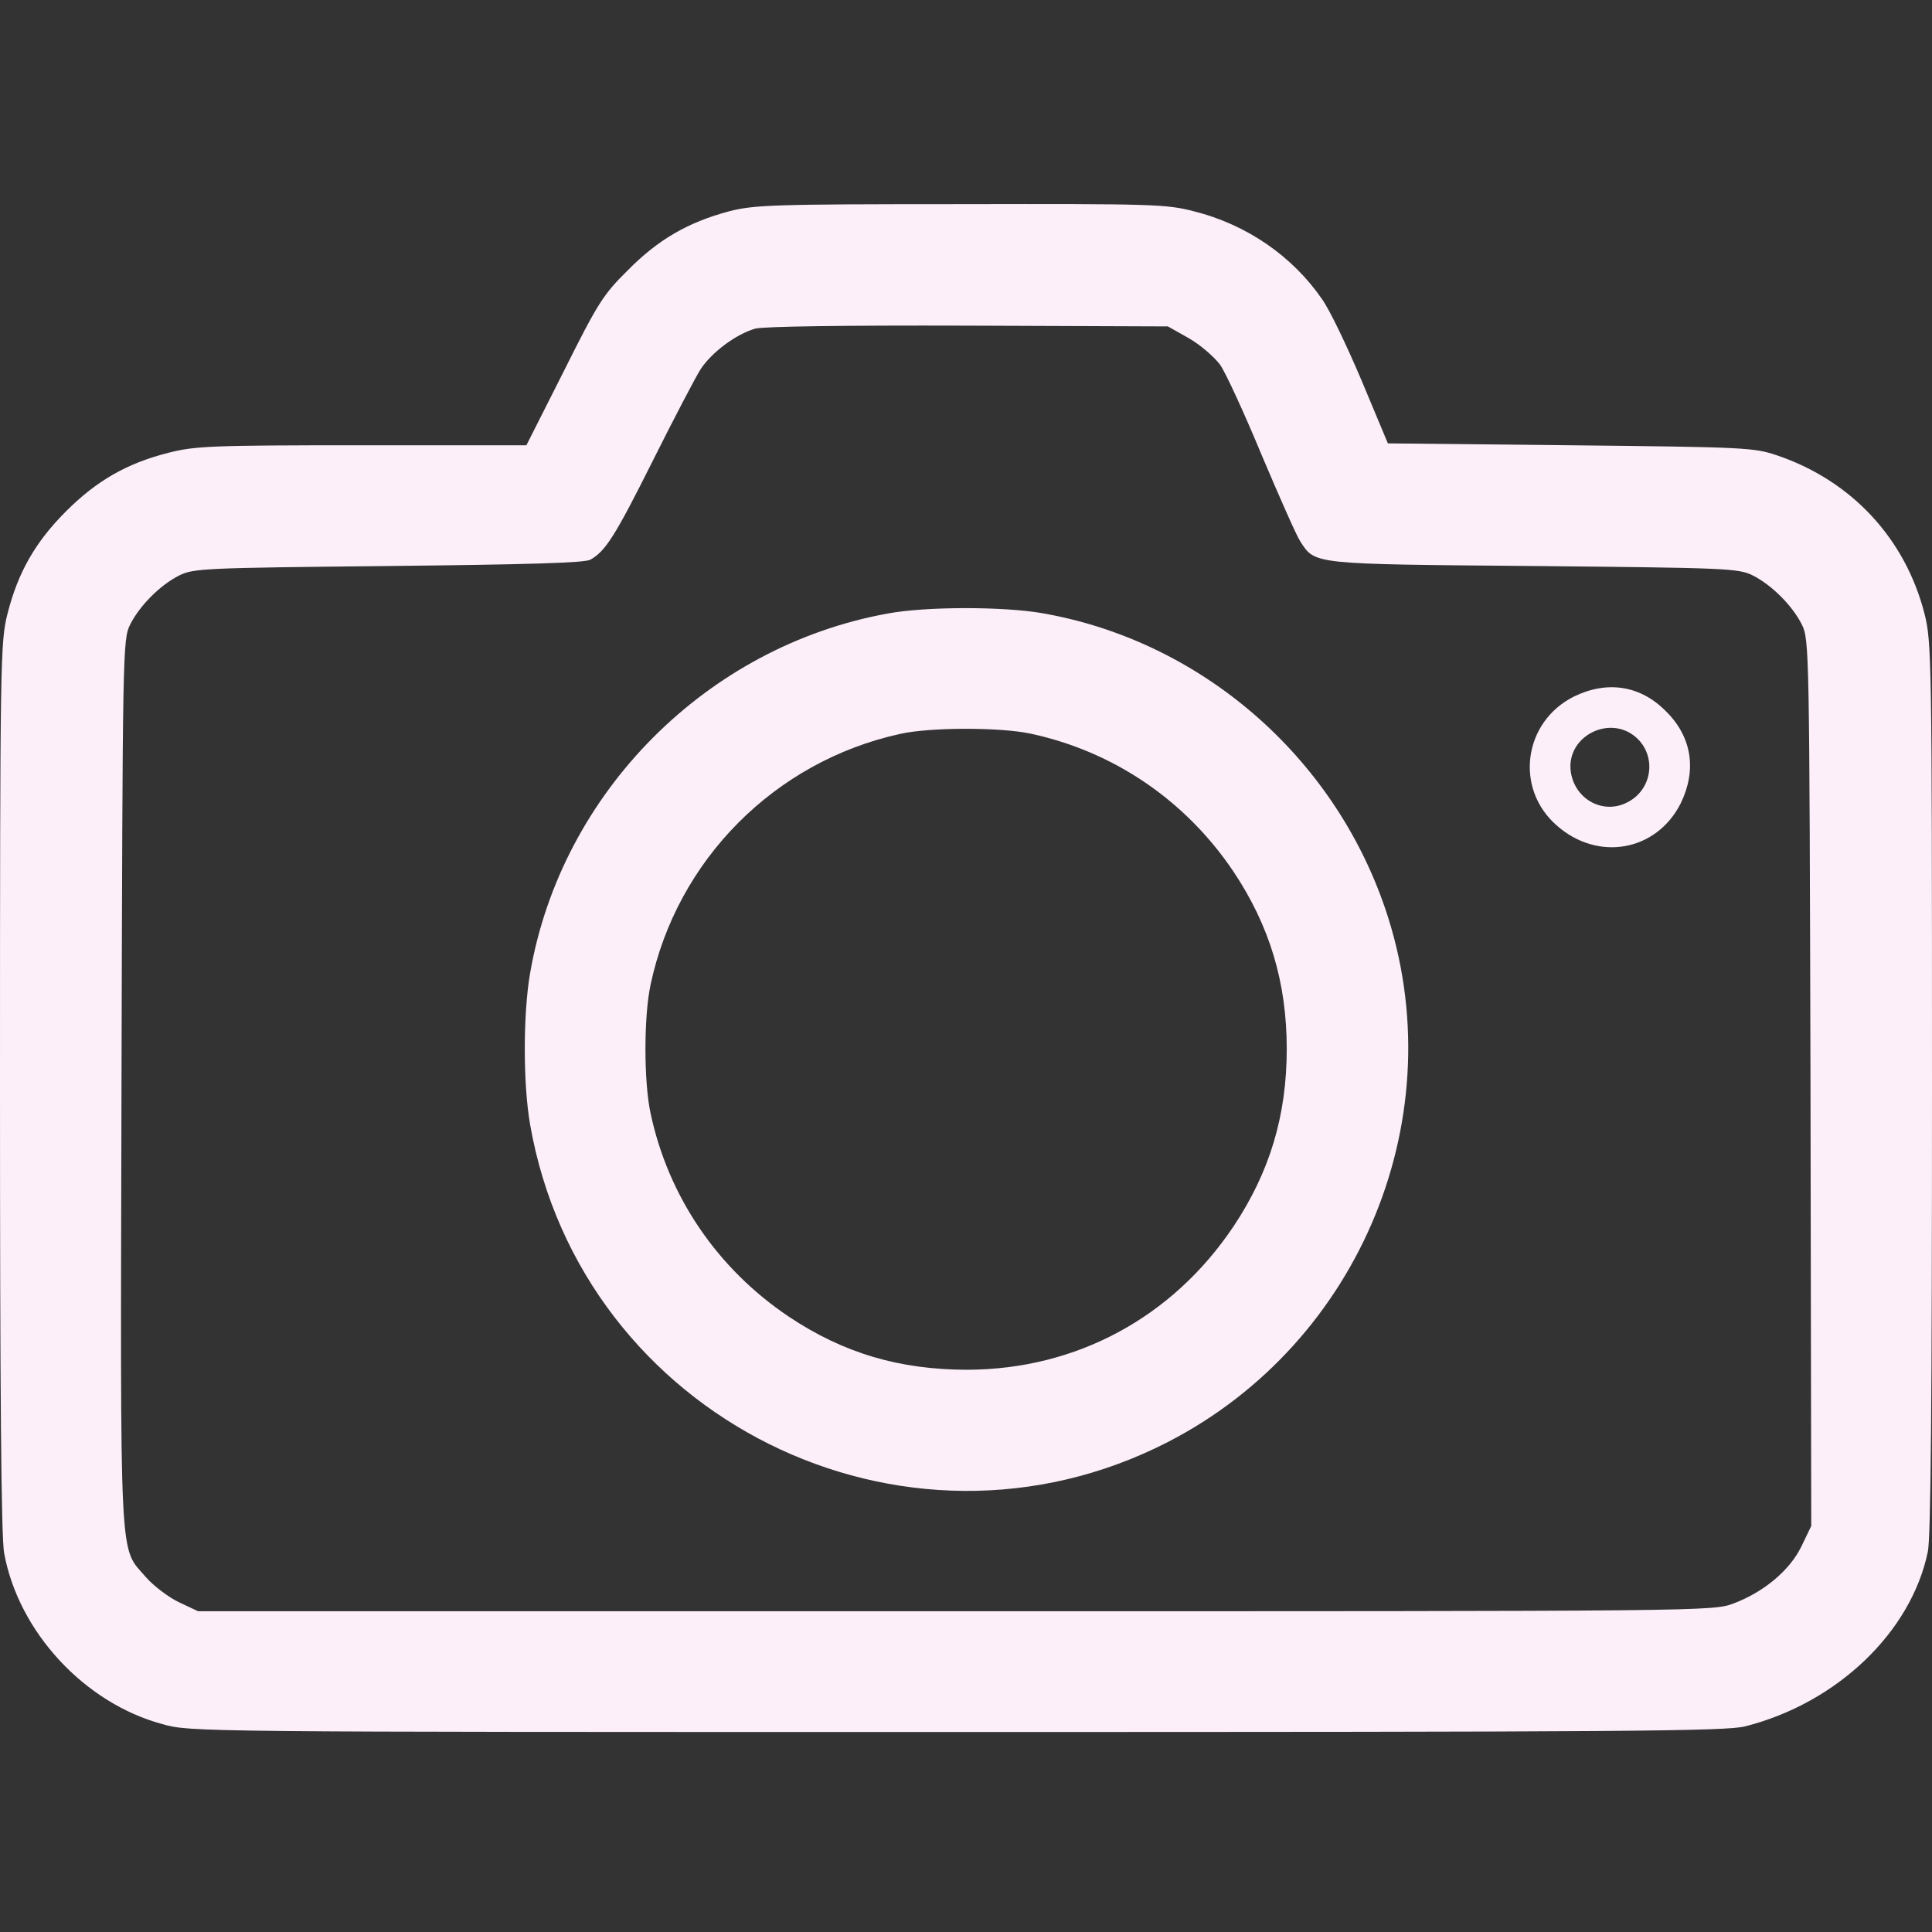 <?xml version="1.0" standalone="no"?>
<!DOCTYPE svg PUBLIC "-//W3C//DTD SVG 20010904//EN" "http://www.w3.org/TR/2001/REC-SVG-20010904/DTD/svg10.dtd">
<svg version="1.0" xmlns="http://www.w3.org/2000/svg" width="512pt" height="512pt"
        viewBox="0 0 512 512" preserveAspectRatio="xMidYMid meet">

        <rect x="0" y="0" width="512" height="512" fill="#333333" stroke="none"/>

        <g transform="translate(0,512) scale(0.1,-0.1)" fill="#FCEFF9" stroke="none">
                <path d="M1932 4560 c-108 -29 -187 -74 -268 -156 -66 -65 -80 -88 -170 -268
l-99 -196 -436 0 c-401 0 -442 -2 -513 -20 -110 -28 -190 -74 -271 -155 -81
-81 -127 -161 -155 -271 -19 -75 -20 -115 -20 -1254 0 -802 3 -1195 11 -1236
38 -208 212 -397 419 -453 74 -21 87 -21 2105 -21 1784 0 2038 2 2090 15 244
62 440 250 484 463 8 37 11 415 11 1231 0 1140 -1 1180 -20 1255 -51 199 -193
352 -390 419 -62 21 -84 22 -548 27 l-484 5 -69 165 c-38 90 -85 189 -106 218
-78 113 -199 197 -339 232 -72 19 -111 20 -618 19 -500 0 -547 -2 -614 -19z
m1218 -336 c30 -17 67 -49 83 -70 15 -21 65 -130 111 -241 47 -111 92 -213
102 -228 40 -61 28 -60 619 -65 511 -5 542 -6 580 -25 50 -25 105 -80 130
-130 20 -39 20 -70 23 -1215 l2 -1174 -26 -54 c-31 -64 -100 -121 -179 -151
-56 -21 -57 -21 -2063 -21 l-2007 0 -51 24 c-27 13 -67 43 -87 66 -72 84 -68
4 -65 1311 3 1144 3 1175 23 1214 25 50 80 105 130 130 38 19 69 20 555 25
364 4 521 8 535 17 40 23 65 62 165 262 56 112 113 221 127 243 30 45 93 92
144 107 21 6 234 9 564 8 l530 -2 55 -31z" />
                <path d="M2352 3494 c-479 -87 -864 -474 -947 -952 -19 -108 -19 -296 0 -403
136 -775 989 -1200 1689 -841 514 264 762 870 577 1414 -138 406 -490 710
-909 783 -103 18 -310 18 -410 -1z m378 -318 c221 -47 412 -177 539 -366 96
-144 141 -294 141 -470 0 -176 -45 -326 -141 -470 -162 -242 -417 -379 -705
-380 -180 0 -329 44 -474 141 -189 127 -319 318 -366 539 -18 84 -18 256 0
340 70 331 329 592 661 665 80 18 264 18 345 1z" />
                <path d="M4171 3274 c-134 -67 -158 -244 -45 -342 109 -96 264 -68 328 59 43
88 30 176 -39 244 -68 69 -156 82 -244 39z m170 -113 c49 -50 36 -133 -26
-166 -63 -35 -140 4 -152 78 -15 97 108 158 178 88z" />
        </g>
</svg>